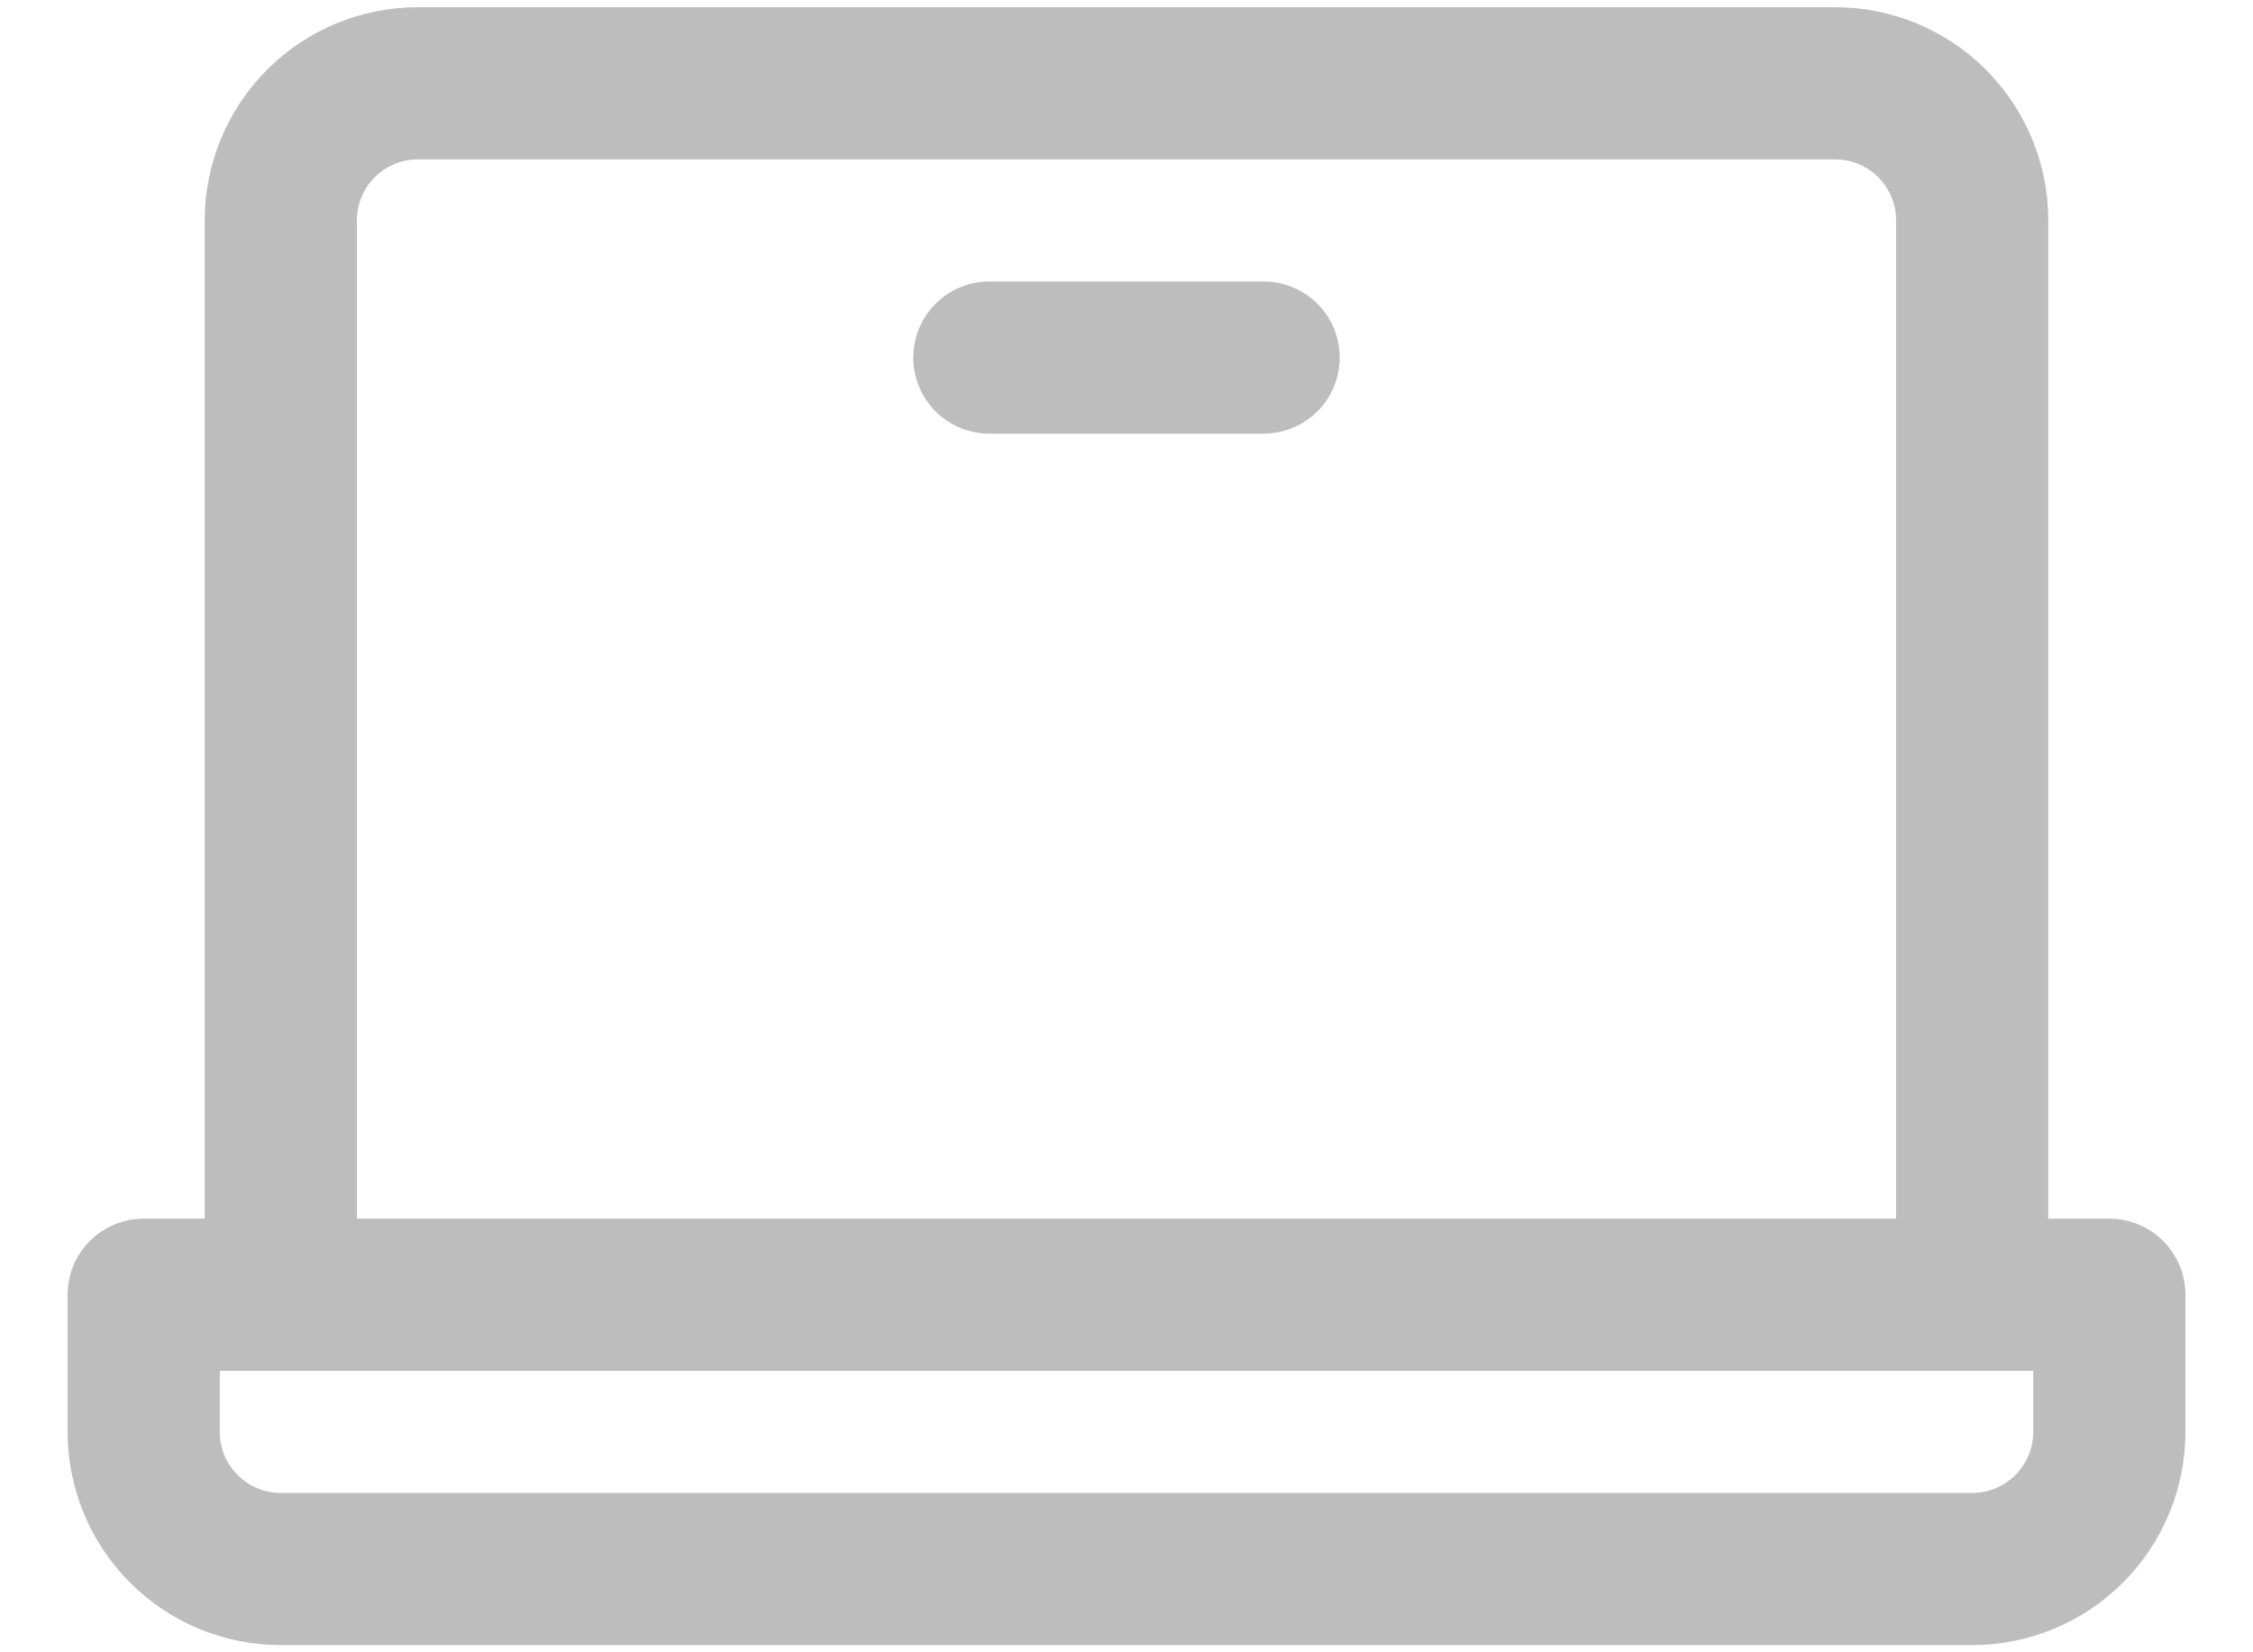 <svg xmlns="http://www.w3.org/2000/svg" width="30" height="22" viewBox="0 0 30 22" fill="none">
<path d="M28.087 16.276H27.224V2.935C27.224 2.195 26.93 1.486 26.407 0.962C25.884 0.439 25.174 0.146 24.435 0.146H5.565C4.825 0.146 4.116 0.439 3.593 0.962C3.07 1.486 2.776 2.195 2.776 2.935V16.276H1.913C1.658 16.276 1.413 16.378 1.232 16.558C1.051 16.739 0.95 16.984 0.95 17.239V19.065C0.95 19.805 1.244 20.514 1.767 21.037C2.29 21.56 2.999 21.854 3.739 21.854H26.261C27.001 21.854 27.71 21.56 28.233 21.037C28.756 20.514 29.05 19.805 29.05 19.065V17.239C29.05 16.984 28.948 16.739 28.768 16.558C28.587 16.378 28.342 16.276 28.087 16.276ZM4.702 2.935C4.702 2.706 4.793 2.486 4.955 2.324C5.117 2.163 5.336 2.072 5.565 2.072H24.435C24.664 2.072 24.883 2.163 25.045 2.324C25.207 2.486 25.298 2.706 25.298 2.935V16.276H4.702V2.935ZM27.124 19.065C27.124 19.294 27.033 19.514 26.871 19.675C26.709 19.837 26.49 19.928 26.261 19.928H3.739C3.51 19.928 3.291 19.837 3.129 19.675C2.967 19.514 2.876 19.294 2.876 19.065V18.202H27.124V19.065ZM17.507 5.442C17.688 5.261 17.789 5.016 17.789 4.761C17.789 4.505 17.688 4.26 17.507 4.08C17.326 3.899 17.081 3.798 16.826 3.798H13.174C12.918 3.798 12.674 3.899 12.493 4.08C12.312 4.26 12.211 4.505 12.211 4.761C12.211 5.016 12.312 5.261 12.493 5.442C12.674 5.622 12.918 5.724 13.174 5.724H16.826C17.081 5.724 17.326 5.622 17.507 5.442Z" fill="#BDBDBD" stroke="#BDBDBD" stroke-width="0.1"/>
</svg>